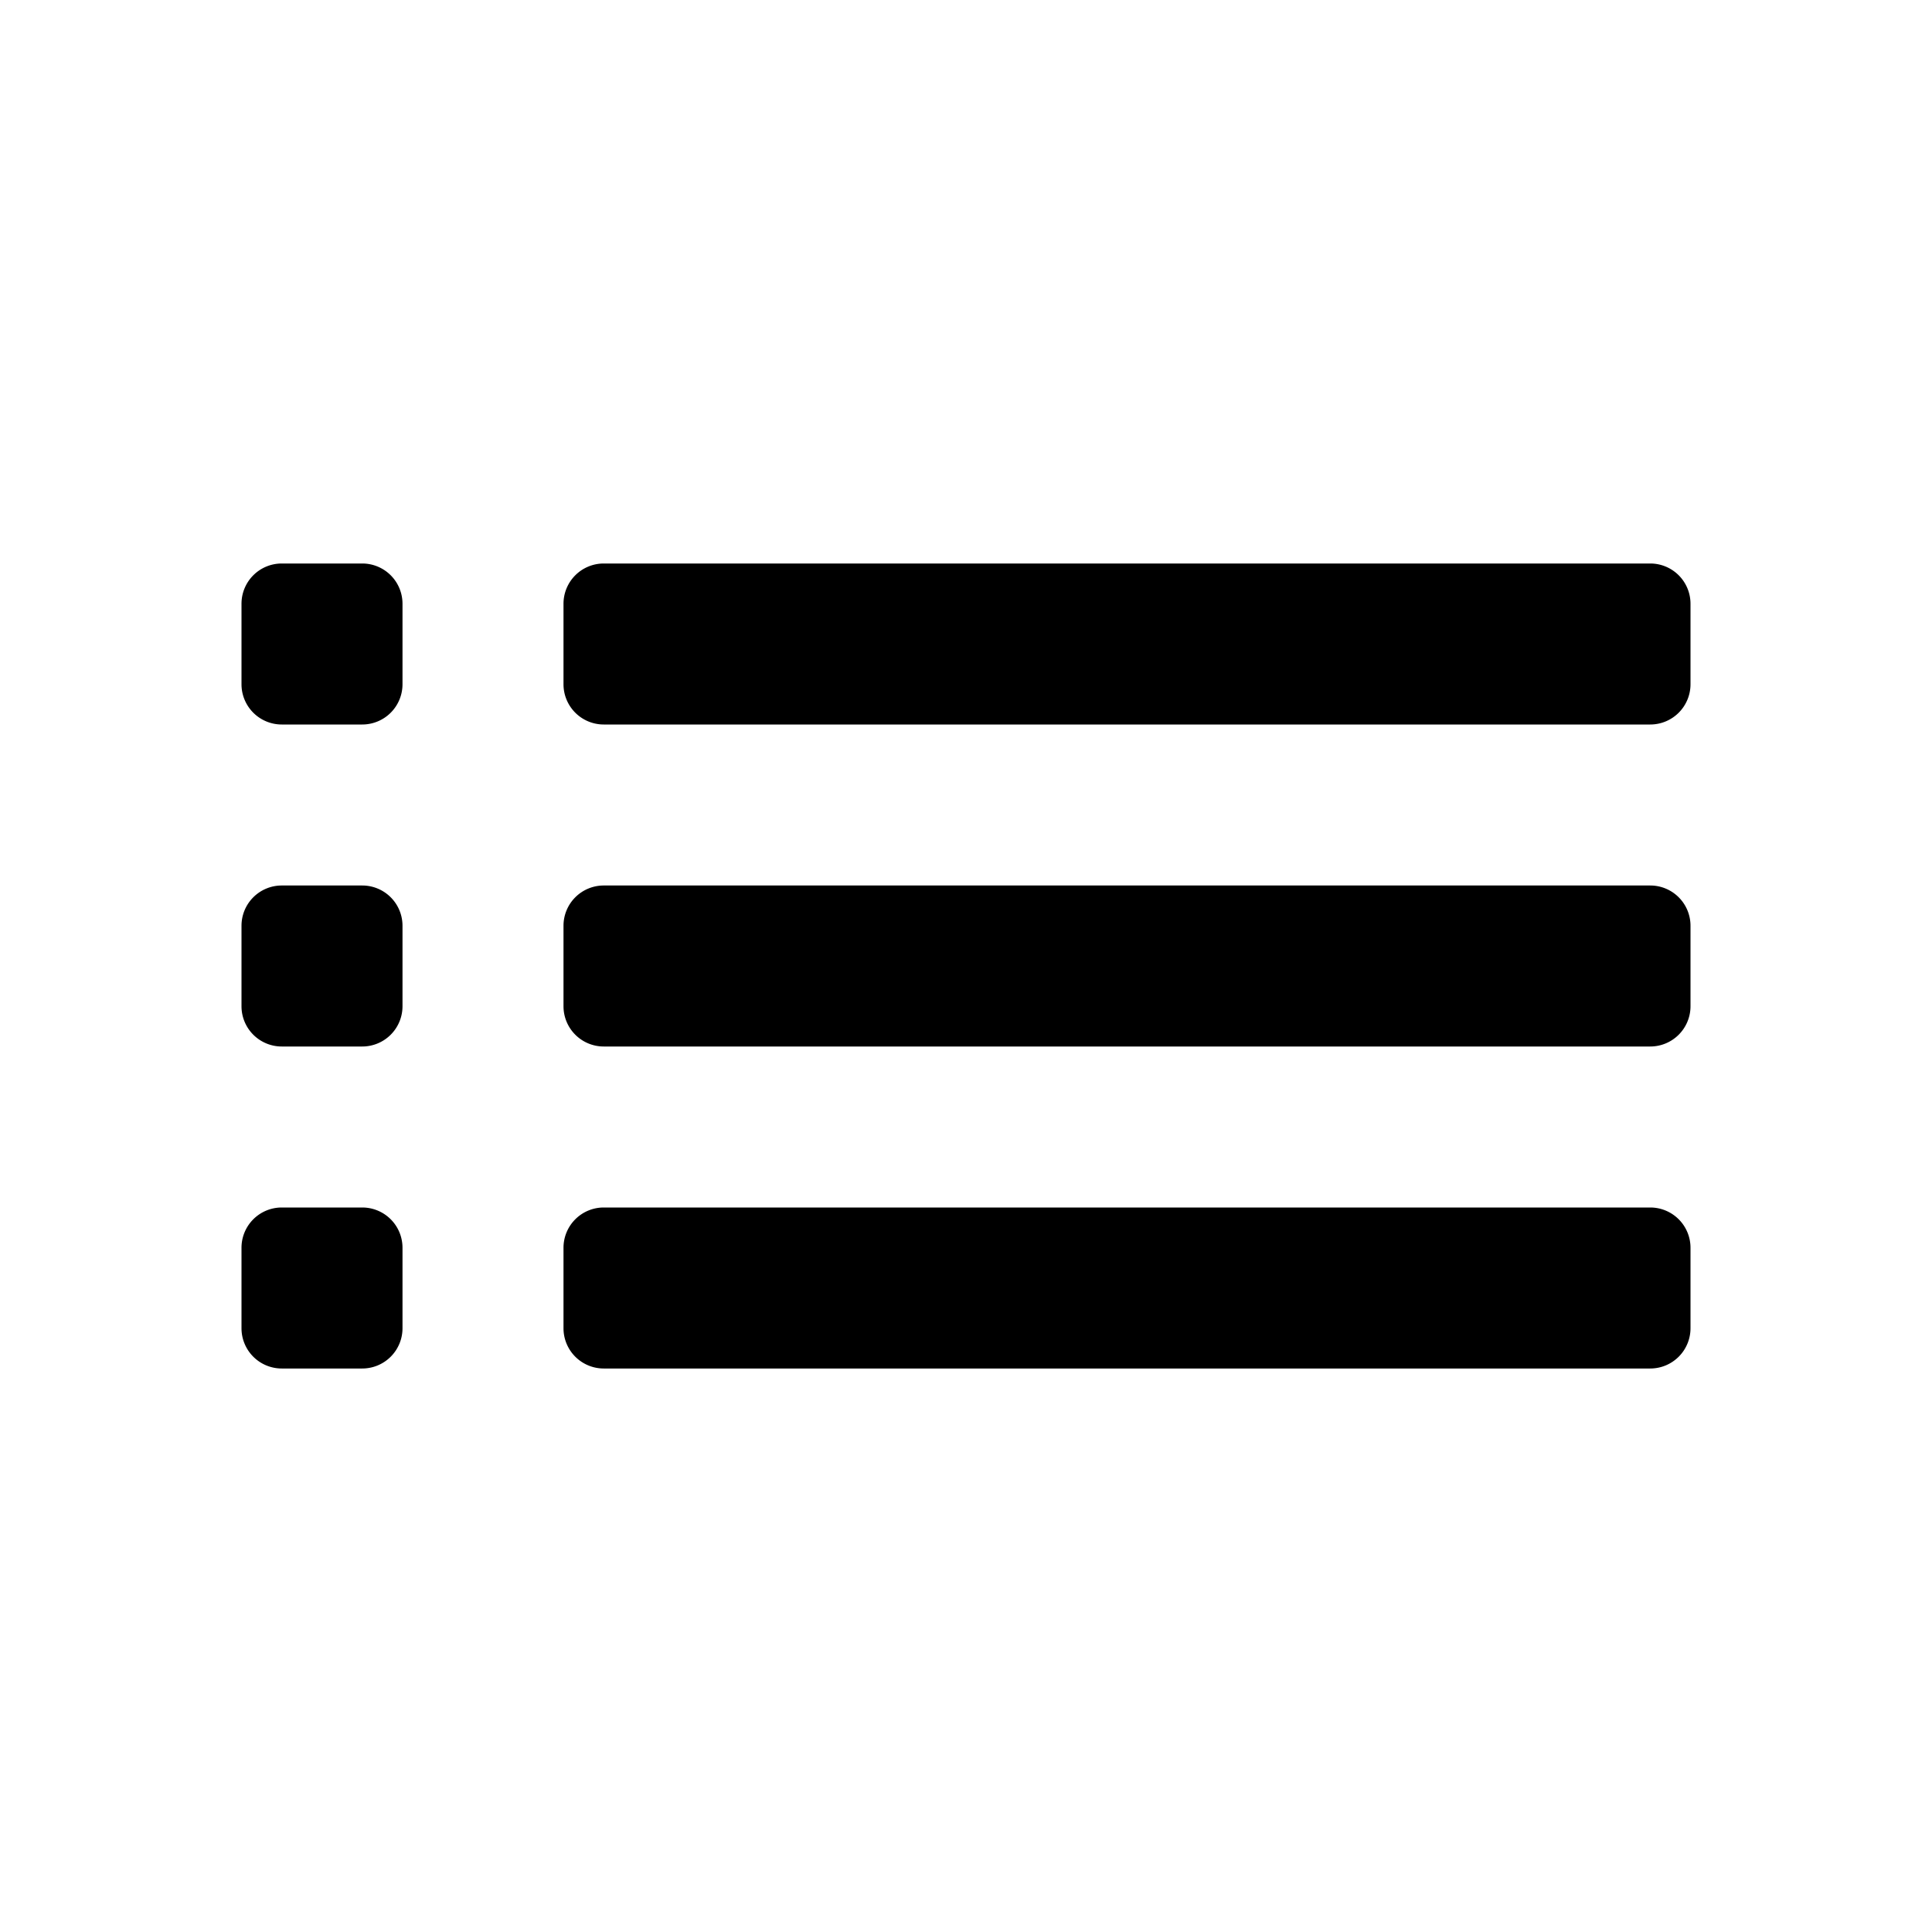 <svg xmlns="http://www.w3.org/2000/svg" viewBox="0 0 24 24"><path d="M3.5,13h1a.5.5,0,0,0,.5-.5v-1a.5.5,0,0,0-.5-.5h-1a.5.5,0,0,0-.5.5v1A.5.5,0,0,0,3.5,13Zm0,4h1a.5.5,0,0,0,.5-.5v-1a.5.5,0,0,0-.5-.5h-1a.5.5,0,0,0-.5.5v1A.5.5,0,0,0,3.5,17Zm0-8h1A.5.5,0,0,0,5,8.5v-1A.5.5,0,0,0,4.5,7h-1a.5.5,0,0,0-.5.5v1A.5.5,0,0,0,3.5,9Zm4,4h13a.5.5,0,0,0,.5-.5v-1a.5.5,0,0,0-.5-.5H7.5a.5.5,0,0,0-.5.5v1A.5.5,0,0,0,7.5,13Zm0,4h13a.5.5,0,0,0,.5-.5v-1a.5.5,0,0,0-.5-.5H7.5a.5.5,0,0,0-.5.5v1A.5.5,0,0,0,7.5,17ZM7,7.5v1a.5.5,0,0,0,.5.5h13a.5.5,0,0,0,.5-.5v-1a.5.5,0,0,0-.5-.5H7.5A.5.5,0,0,0,7,7.5Z"/></svg>
